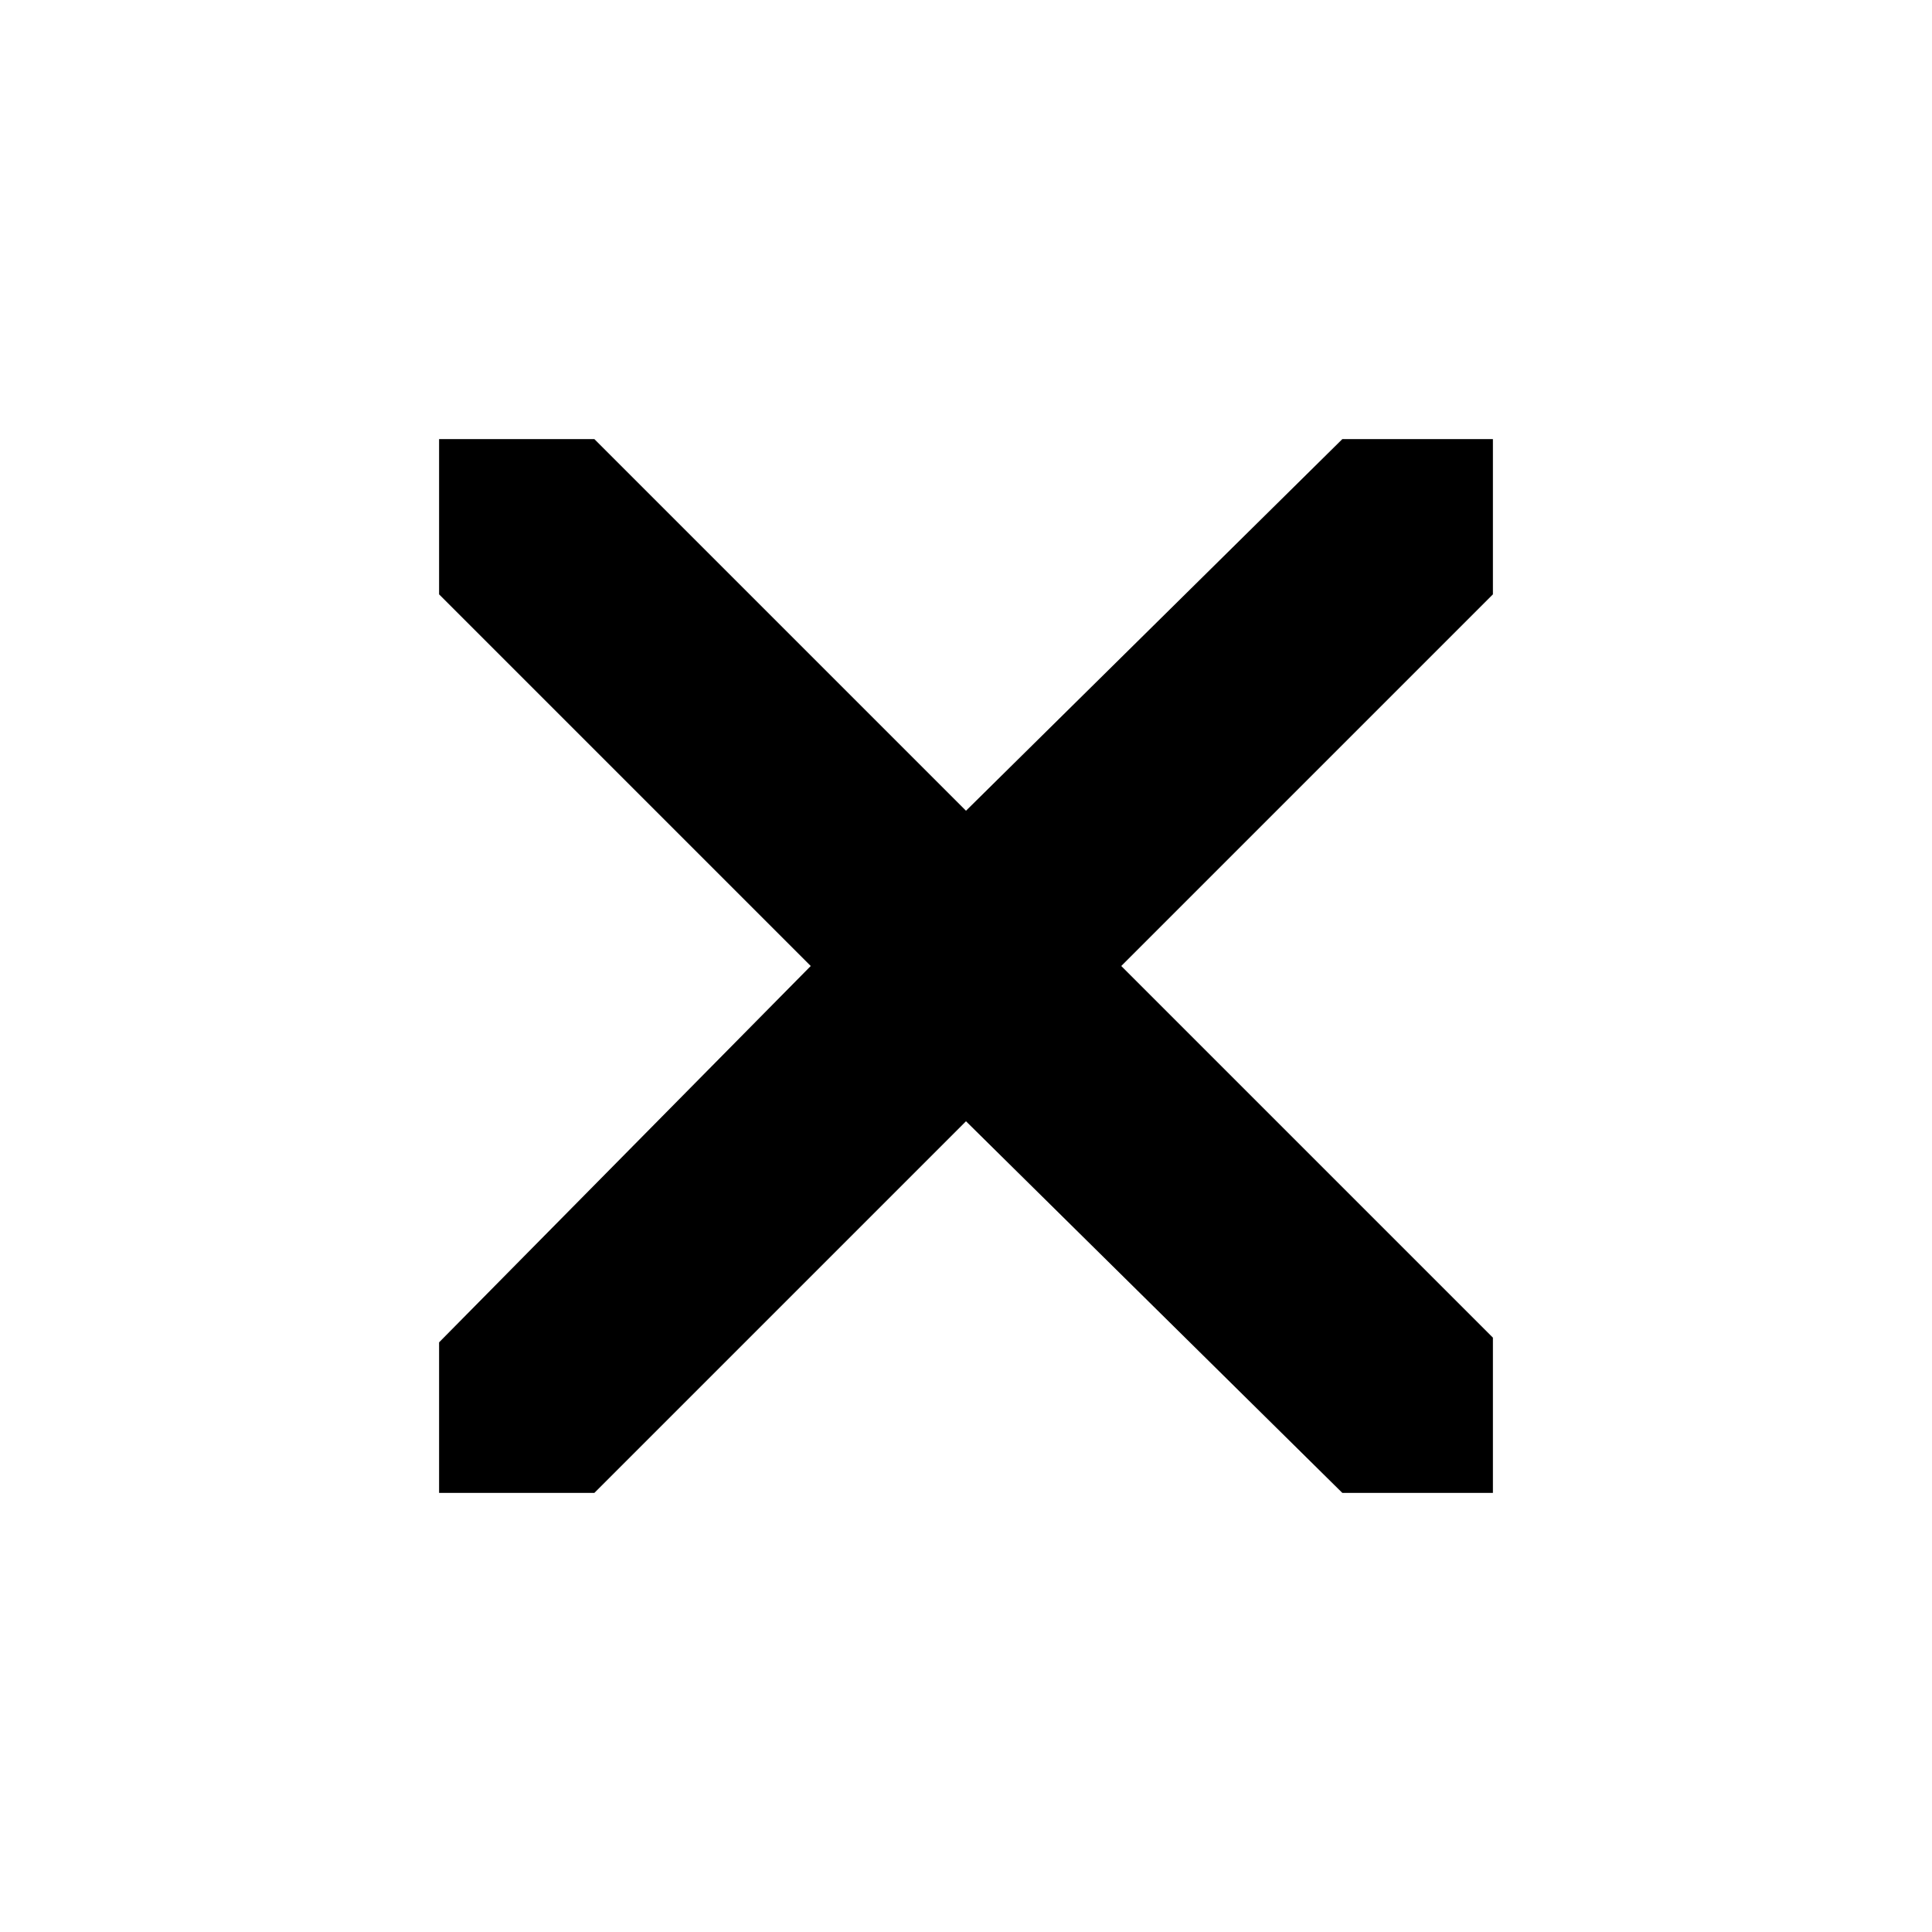 <?xml version="1.0" encoding="UTF-8" standalone="no"?>
<svg
   version="1.1"
   viewBox="0 0 44 44"
   id="svg4"
   sodipodi:docname="mpv_osd_close.svg"
   width="44"
   height="44"
   inkscape:version="1.1.2 (0a00cf5339, 2022-02-04)"
   xmlns:inkscape="http://www.inkscape.org/namespaces/inkscape"
   xmlns:sodipodi="http://sodipodi.sourceforge.net/DTD/sodipodi-0.dtd"
   xmlns="http://www.w3.org/2000/svg"
   xmlns:svg="http://www.w3.org/2000/svg">
  <defs
     id="defs8" />
  <sodipodi:namedview
     id="namedview6"
     pagecolor="#ffffff"
     bordercolor="#666666"
     borderopacity="1.0"
     inkscape:pageshadow="2"
     inkscape:pageopacity="0.0"
     inkscape:pagecheckerboard="0"
     showgrid="false"
     inkscape:zoom="13.664"
     inkscape:cx="28.61534"
     inkscape:cy="23.346019"
     inkscape:window-width="1920"
     inkscape:window-height="1018"
     inkscape:window-x="0"
     inkscape:window-y="0"
     inkscape:window-maximized="1"
     inkscape:current-layer="svg4" />
  <path
     fill="currentColor"
     d="M 34,34 H 30.571 L 22,25.536 13.536,34 H 10 V 30.571 L 18.464,22 10,13.536 V 10 h 3.536 L 22,18.464 30.571,10 H 34 v 3.536 L 25.536,22 34,30.464 Z"
     id="path2"
     style="stroke-width:0.036" />
</svg>
